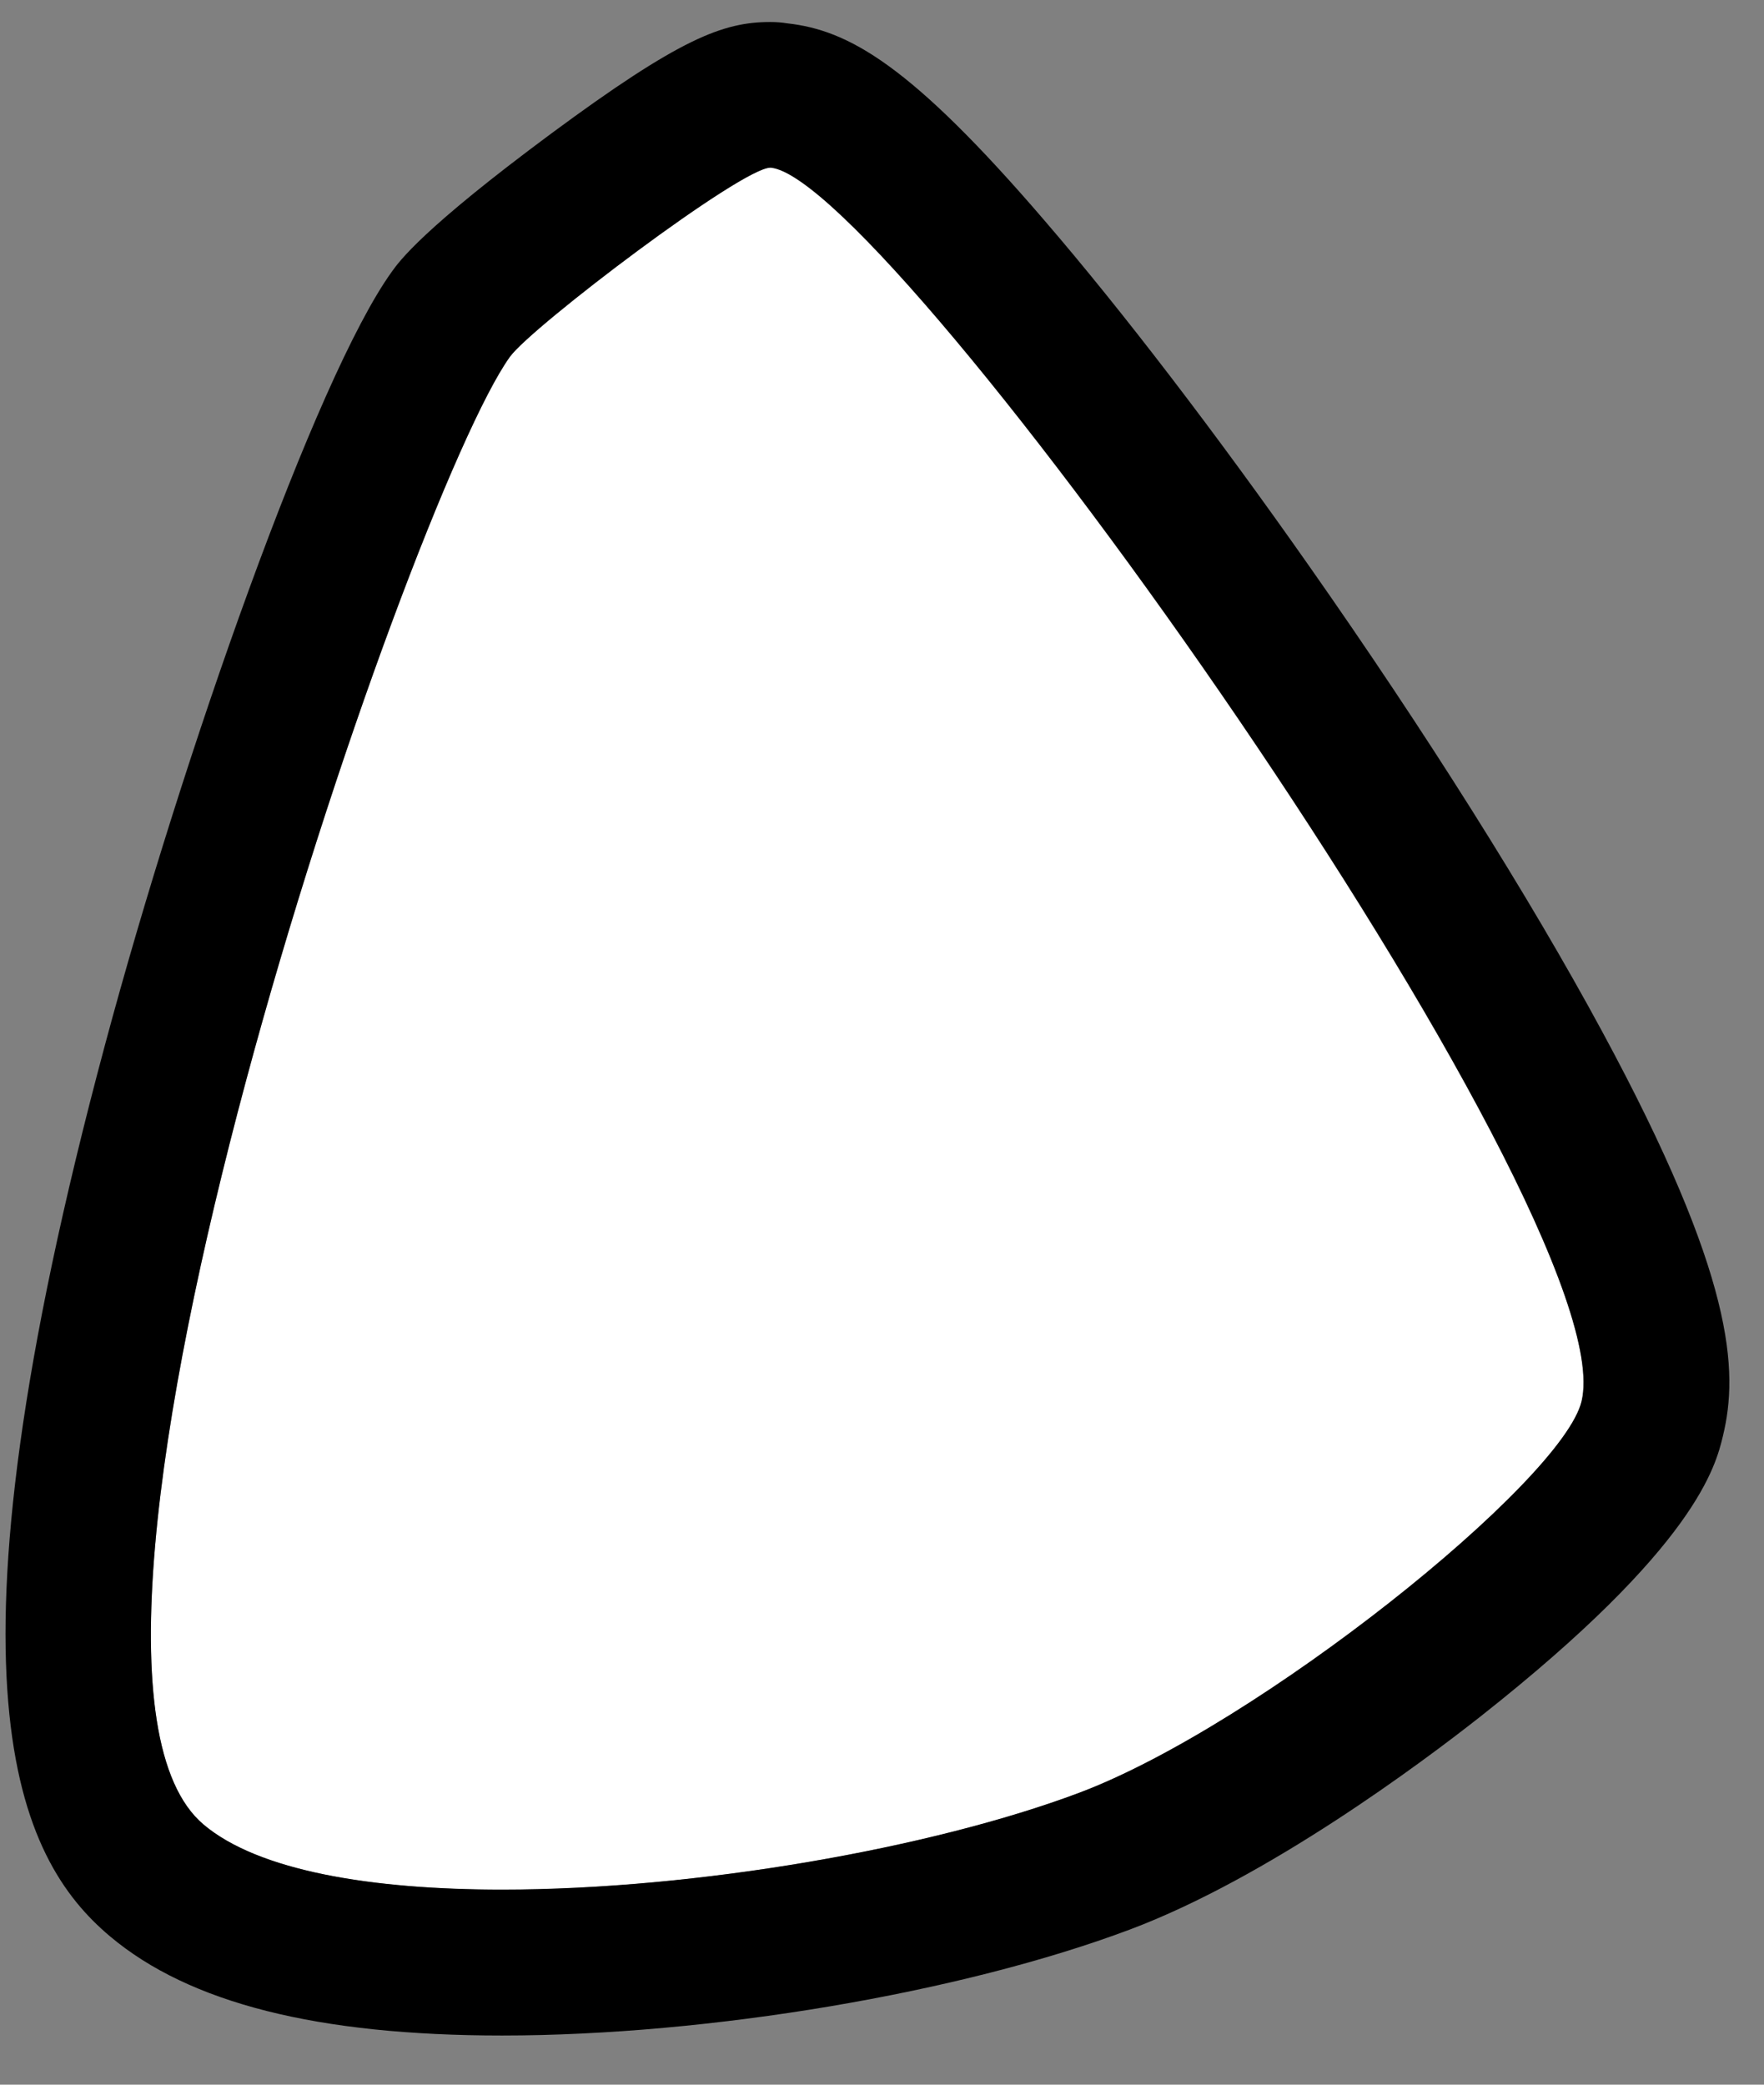 <svg width="33" height="39" viewBox="0 0 33 39" fill="none" xmlns="http://www.w3.org/2000/svg">
<rect x="0" y="0" width="33" height="39" fill="#808080" stroke="none"/>
<path fill-rule="evenodd" clip-rule="evenodd" d="M9.54 6.676C7.637 9.314 0.168 31.074 3.81 34.138C6.36 36.282 15.585 35.271 20.188 33.542C23.534 32.286 29.223 27.724 29.587 26.22C30.428 22.734 16.699 3.388 14.425 3.139C13.938 3.085 9.948 6.108 9.54 6.676Z" fill="white"/>
<path d="M14.411 3.136C14.414 3.136 14.421 3.136 14.425 3.136C16.702 3.388 30.431 22.73 29.587 26.216C29.223 27.721 23.534 32.282 20.188 33.539C17.437 34.574 13.036 35.35 9.393 35.35C6.942 35.35 4.835 34.999 3.81 34.134C0.168 31.07 7.637 9.311 9.54 6.673C9.945 6.114 13.87 3.136 14.411 3.136ZM14.411 0.412C13.526 0.412 12.723 0.715 10.302 2.506C7.909 4.28 7.473 4.882 7.33 5.083C5.911 7.051 3.412 14.145 1.965 19.544C-1.255 31.55 0.324 34.764 2.057 36.224C3.541 37.474 5.941 38.08 9.393 38.08C13.264 38.08 17.985 37.283 21.144 36.095C23.721 35.125 26.581 32.99 27.691 32.116C31.735 28.929 32.096 27.428 32.232 26.863C32.525 25.648 32.456 23.891 29.975 19.302C28.613 16.78 26.666 13.689 24.494 10.594C22.755 8.116 20.998 5.818 19.544 4.13C17.036 1.209 15.875 0.562 14.721 0.436C14.622 0.419 14.51 0.412 14.411 0.412Z" fill="black"/>
</svg>
